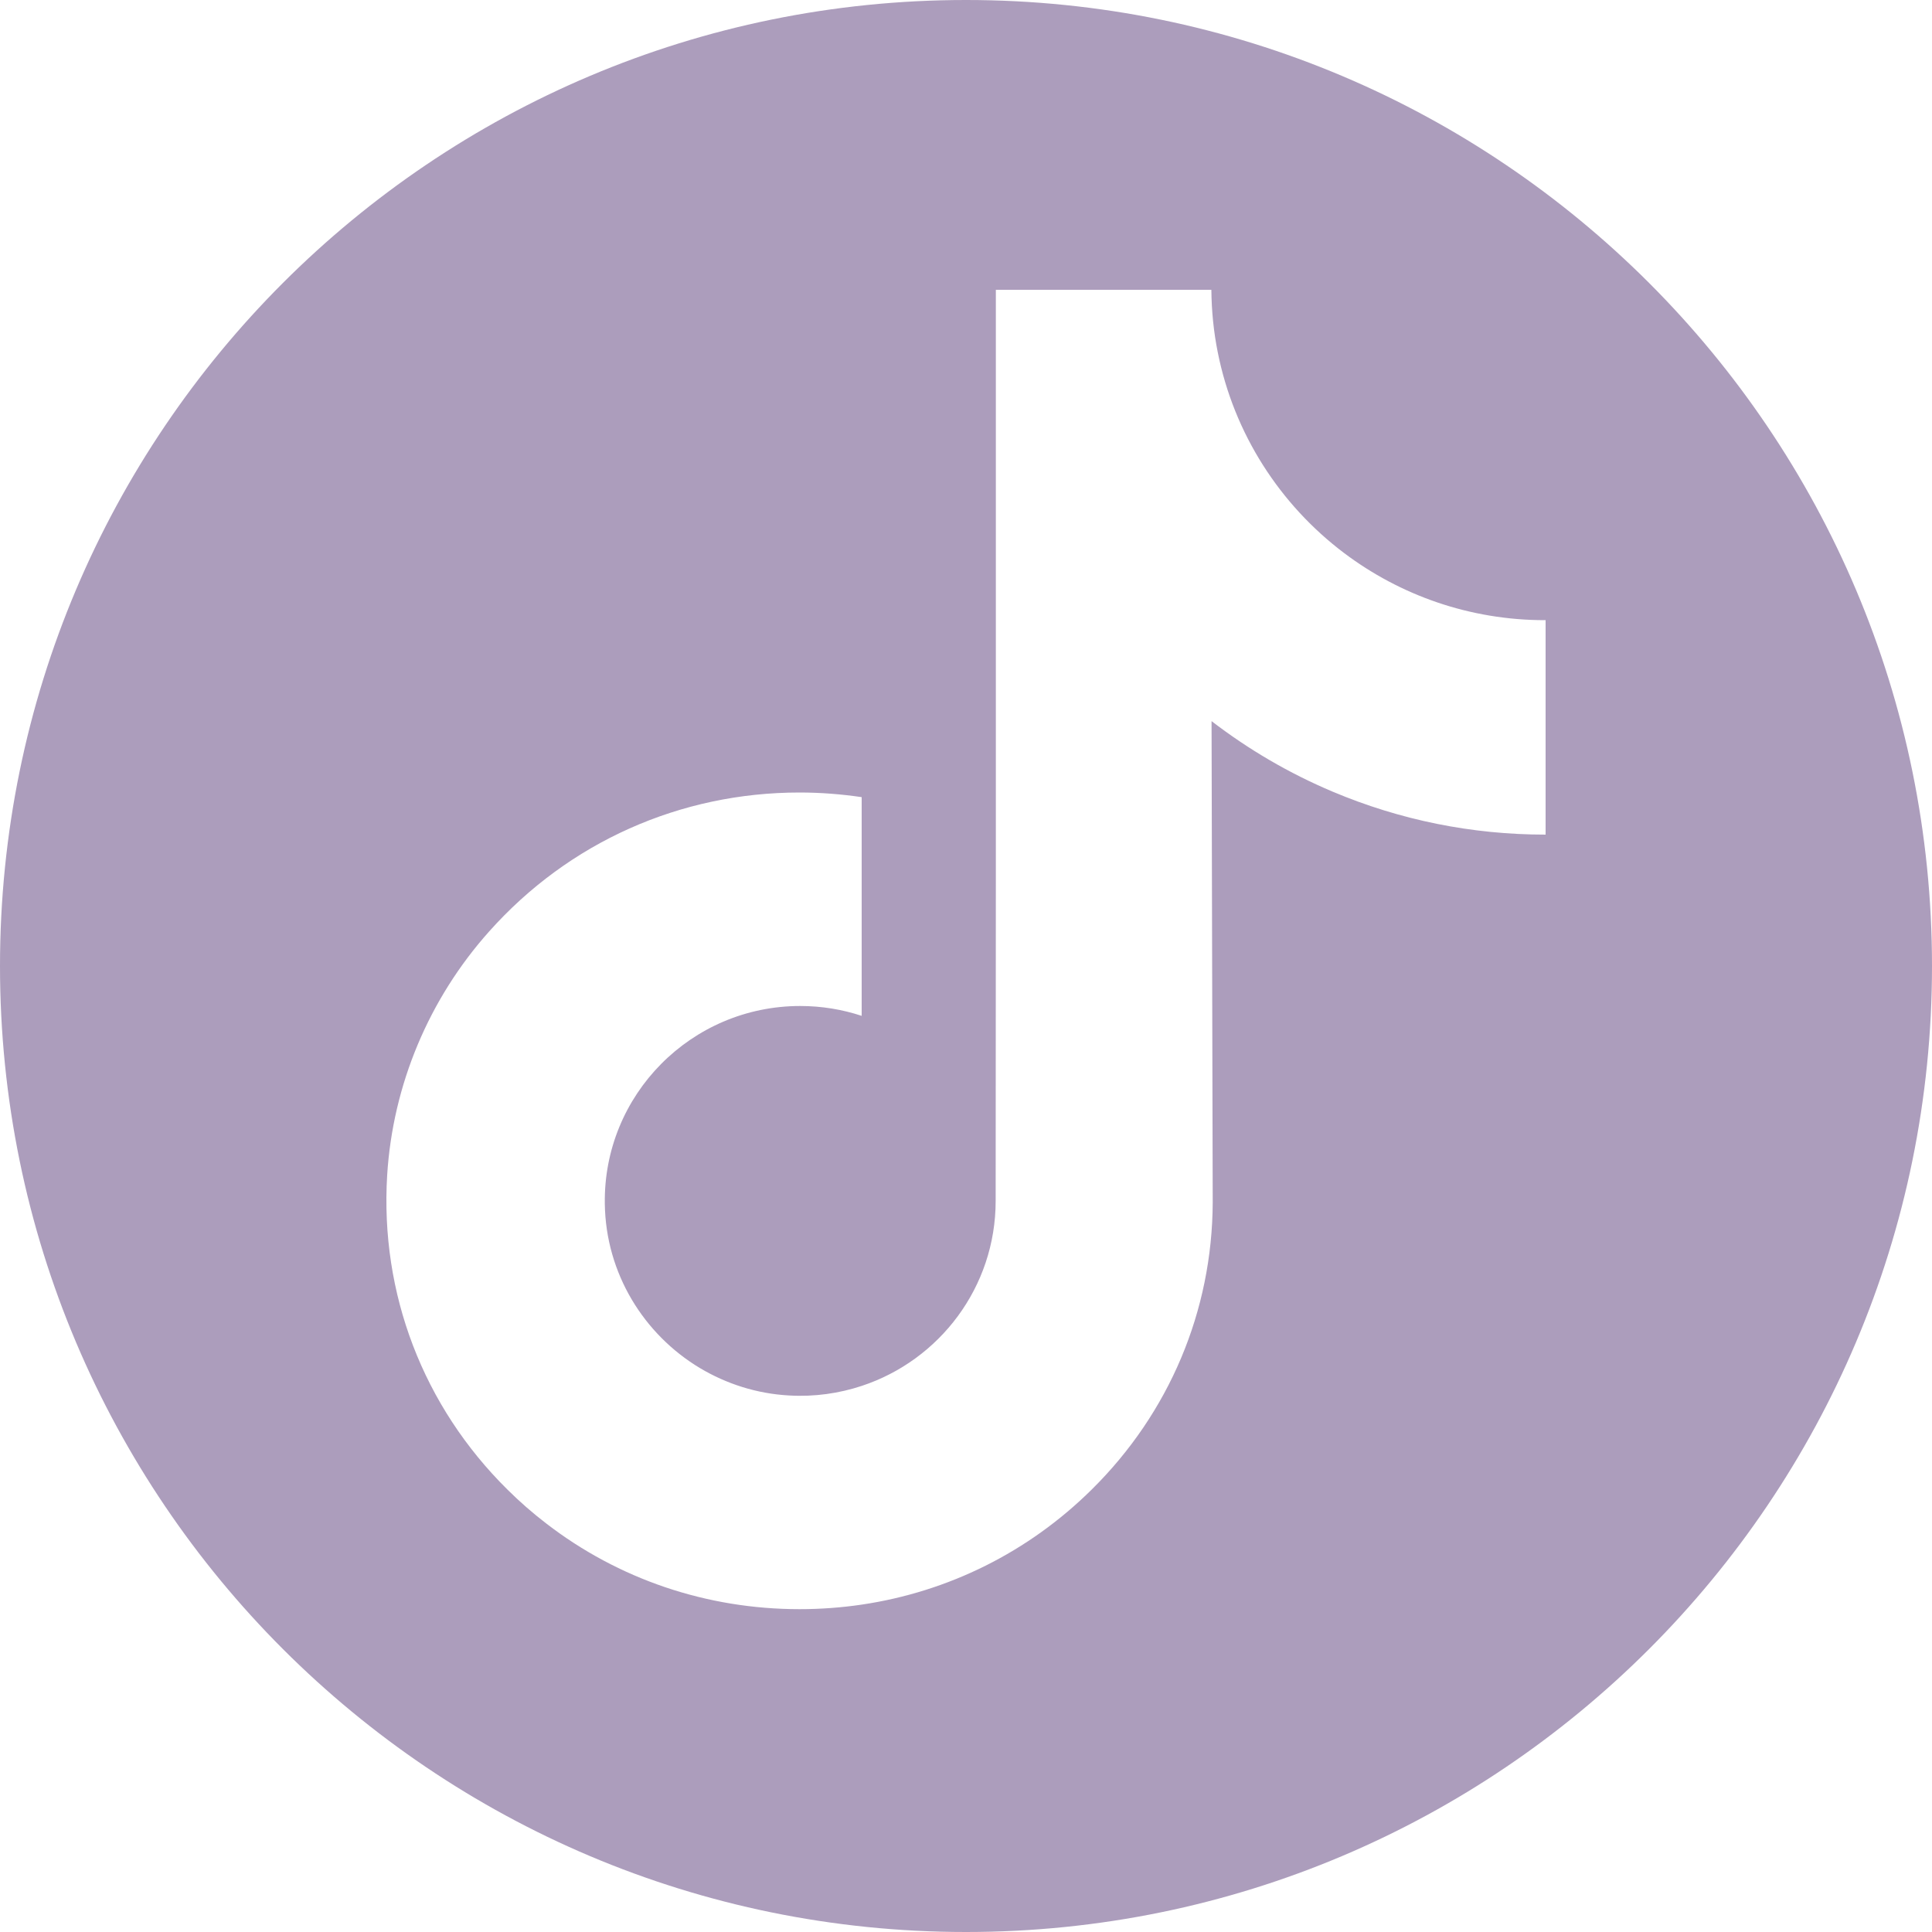 <svg width="20" height="20" viewBox="0 0 20 20" fill="none" xmlns="http://www.w3.org/2000/svg">
<path fill-rule="evenodd" clip-rule="evenodd" d="M20 10C20 15.523 15.523 20 10 20C4.477 20 0 15.523 0 10C0 4.477 4.477 0 10 0C15.523 0 20 4.477 20 10ZM16 8.64V7.02L16 6.419L15.994 6.42C15.213 6.42 14.493 6.161 13.914 5.725C13.251 5.225 12.774 4.491 12.606 3.646C12.564 3.437 12.542 3.221 12.54 3H10.309V9.094L10.307 12.432C10.307 13.324 9.726 14.081 8.92 14.347C8.686 14.424 8.434 14.461 8.171 14.446C7.835 14.428 7.521 14.326 7.247 14.163C6.666 13.815 6.271 13.184 6.261 12.462C6.244 11.334 7.156 10.414 8.284 10.414C8.506 10.414 8.72 10.45 8.92 10.516V8.851V8.252C8.709 8.221 8.494 8.204 8.277 8.204C7.043 8.204 5.889 8.717 5.064 9.642C4.44 10.34 4.066 11.231 4.008 12.165C3.933 13.393 4.382 14.559 5.253 15.42C5.381 15.547 5.515 15.664 5.656 15.772C6.402 16.347 7.315 16.658 8.277 16.658C8.494 16.658 8.709 16.642 8.92 16.611C9.818 16.478 10.647 16.067 11.301 15.42C12.105 14.626 12.549 13.571 12.554 12.449L12.542 7.465C12.926 7.76 13.345 8.005 13.795 8.195C14.495 8.49 15.236 8.64 16 8.64Z" fill="#AC9DBC"/>
</svg>
